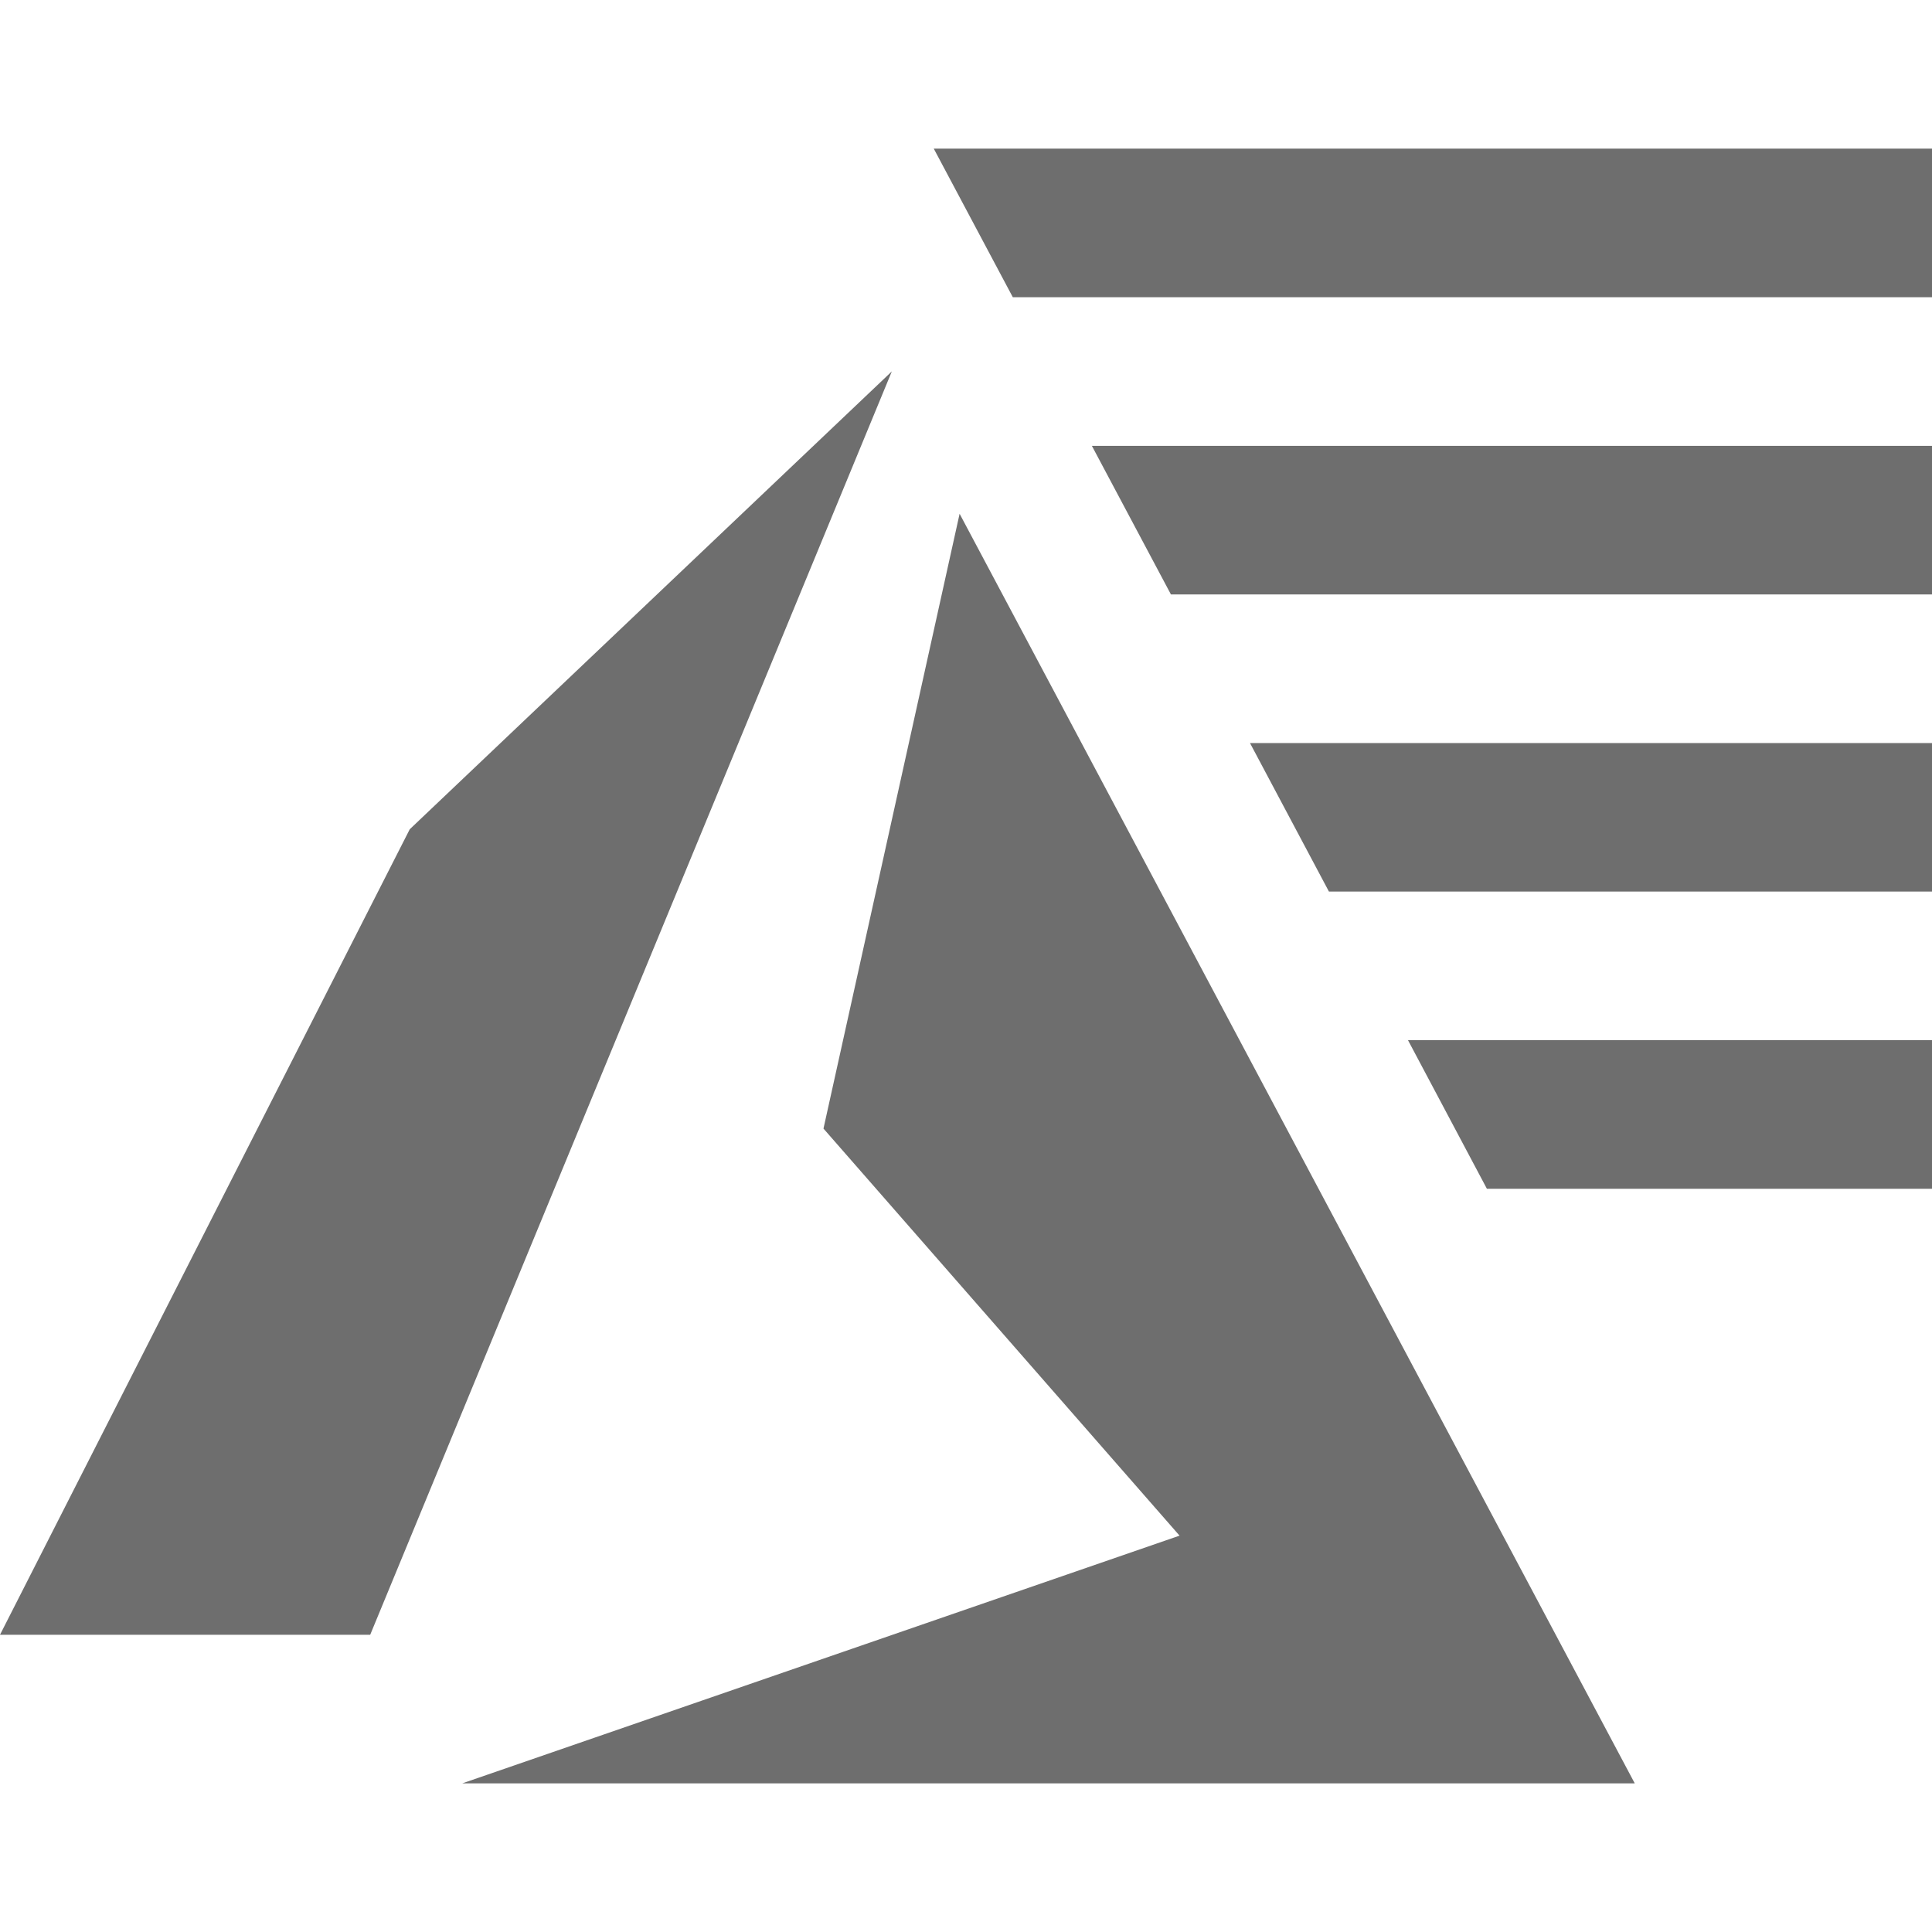 <svg xmlns="http://www.w3.org/2000/svg" width="13" height="13" viewBox="0 0 13 13">
  <g id="toolWindowAzureLog" fill="none" fill-rule="evenodd">
    <path id="Fill-4" fill="#6E6E6E" d="M2.757,5.58 L-0,11 L2.491,11 L6.001,2.499 L2.757,5.58 Z M5.541,7.594 L7.937,10.333 L3.11,12 L11,12 L6.457,3.457 L5.541,7.594 Z"/>
    <path id="Fill-5" fill="#6E6E6E" d="M6.283,1 L6.815,2 L13,2 L13,1 L6.283,1 Z M7.347,3 L7.879,4 L13,4 L13,3 L7.347,3 Z M8.411,5 L8.942,5.999 L13,5.999 L13,5 L8.411,5 Z M9.474,6.999 L10.005,7.999 L13,7.999 L13,6.999 L9.474,6.999 Z"/>
  </g>
</svg>
